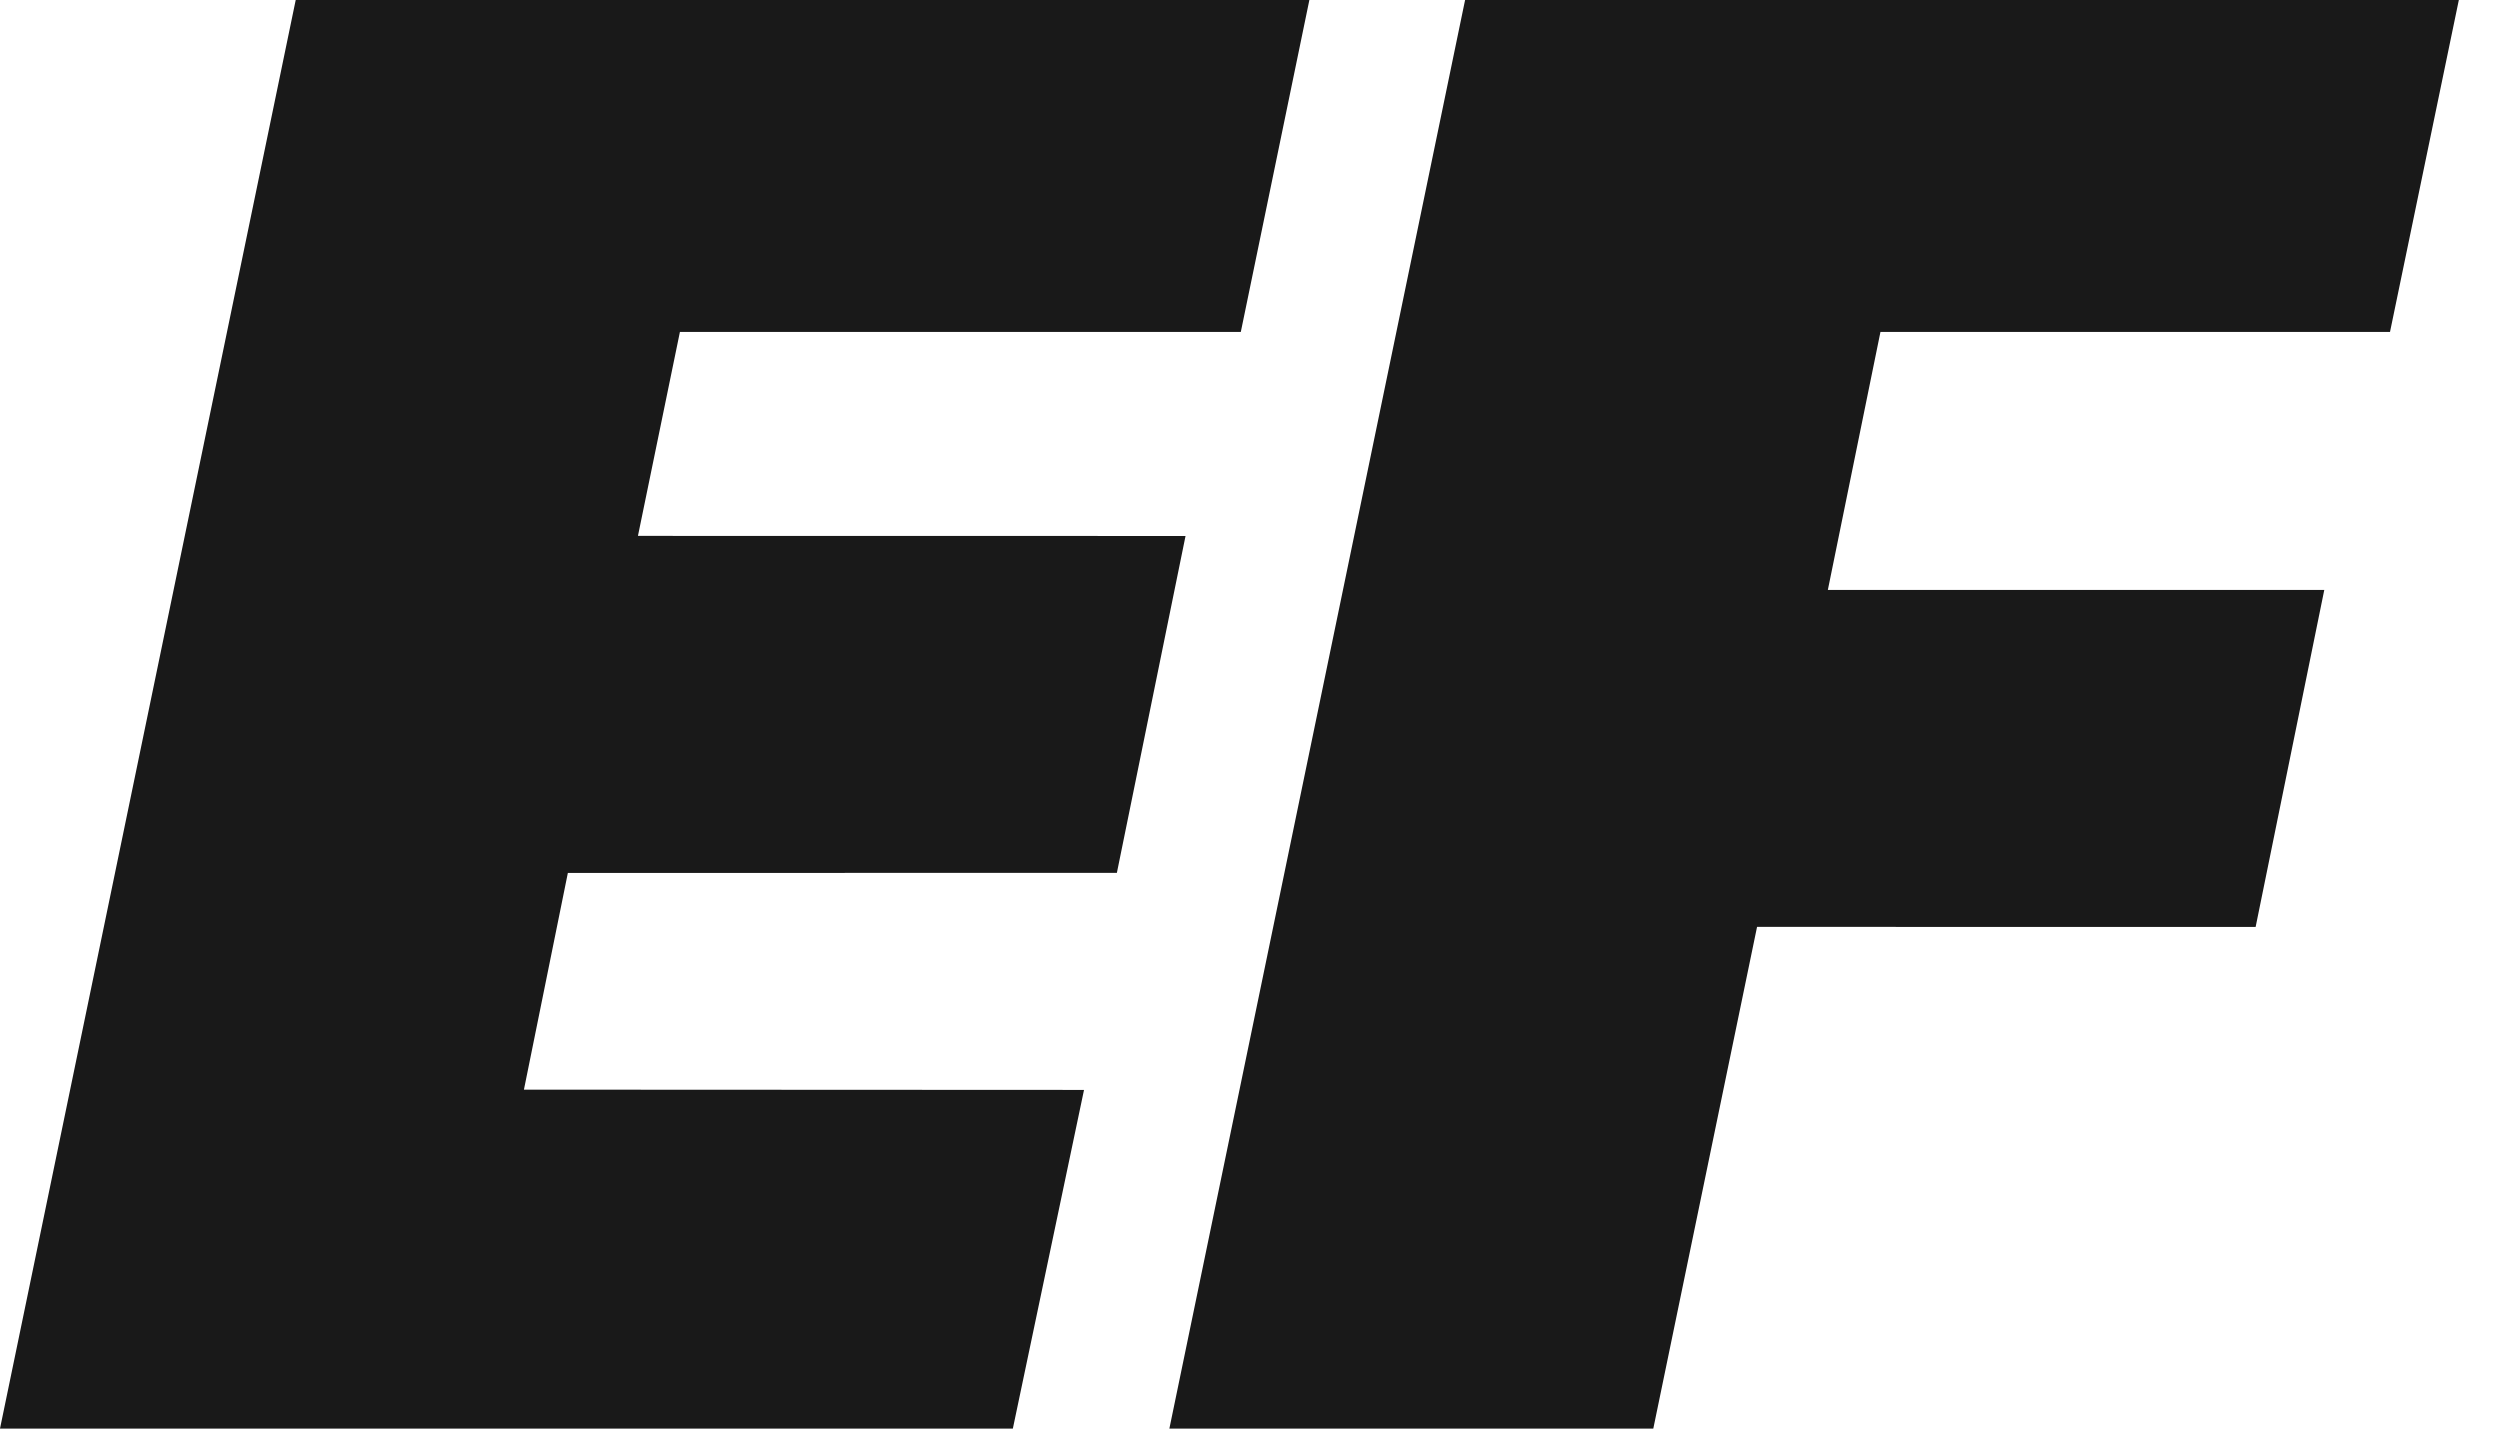 <svg width="28" height="16" viewBox="0 0 28 16" fill="none" xmlns="http://www.w3.org/2000/svg">
<path fill-rule="evenodd" clip-rule="evenodd" d="M11.344 16L12.141 12.207L5.868 12.204L6.36 9.777L12.509 9.776L13.278 6.003L7.145 6.002L7.615 3.718H13.897L14.665 0H3.312L0 16H11.344ZM26.768 3.718L27.539 0H16.409L13.097 16H18.517L19.679 10.381L25.263 10.382L26.032 6.607H20.472L21.061 3.718H26.768Z" fill="#191919"/>
</svg>
